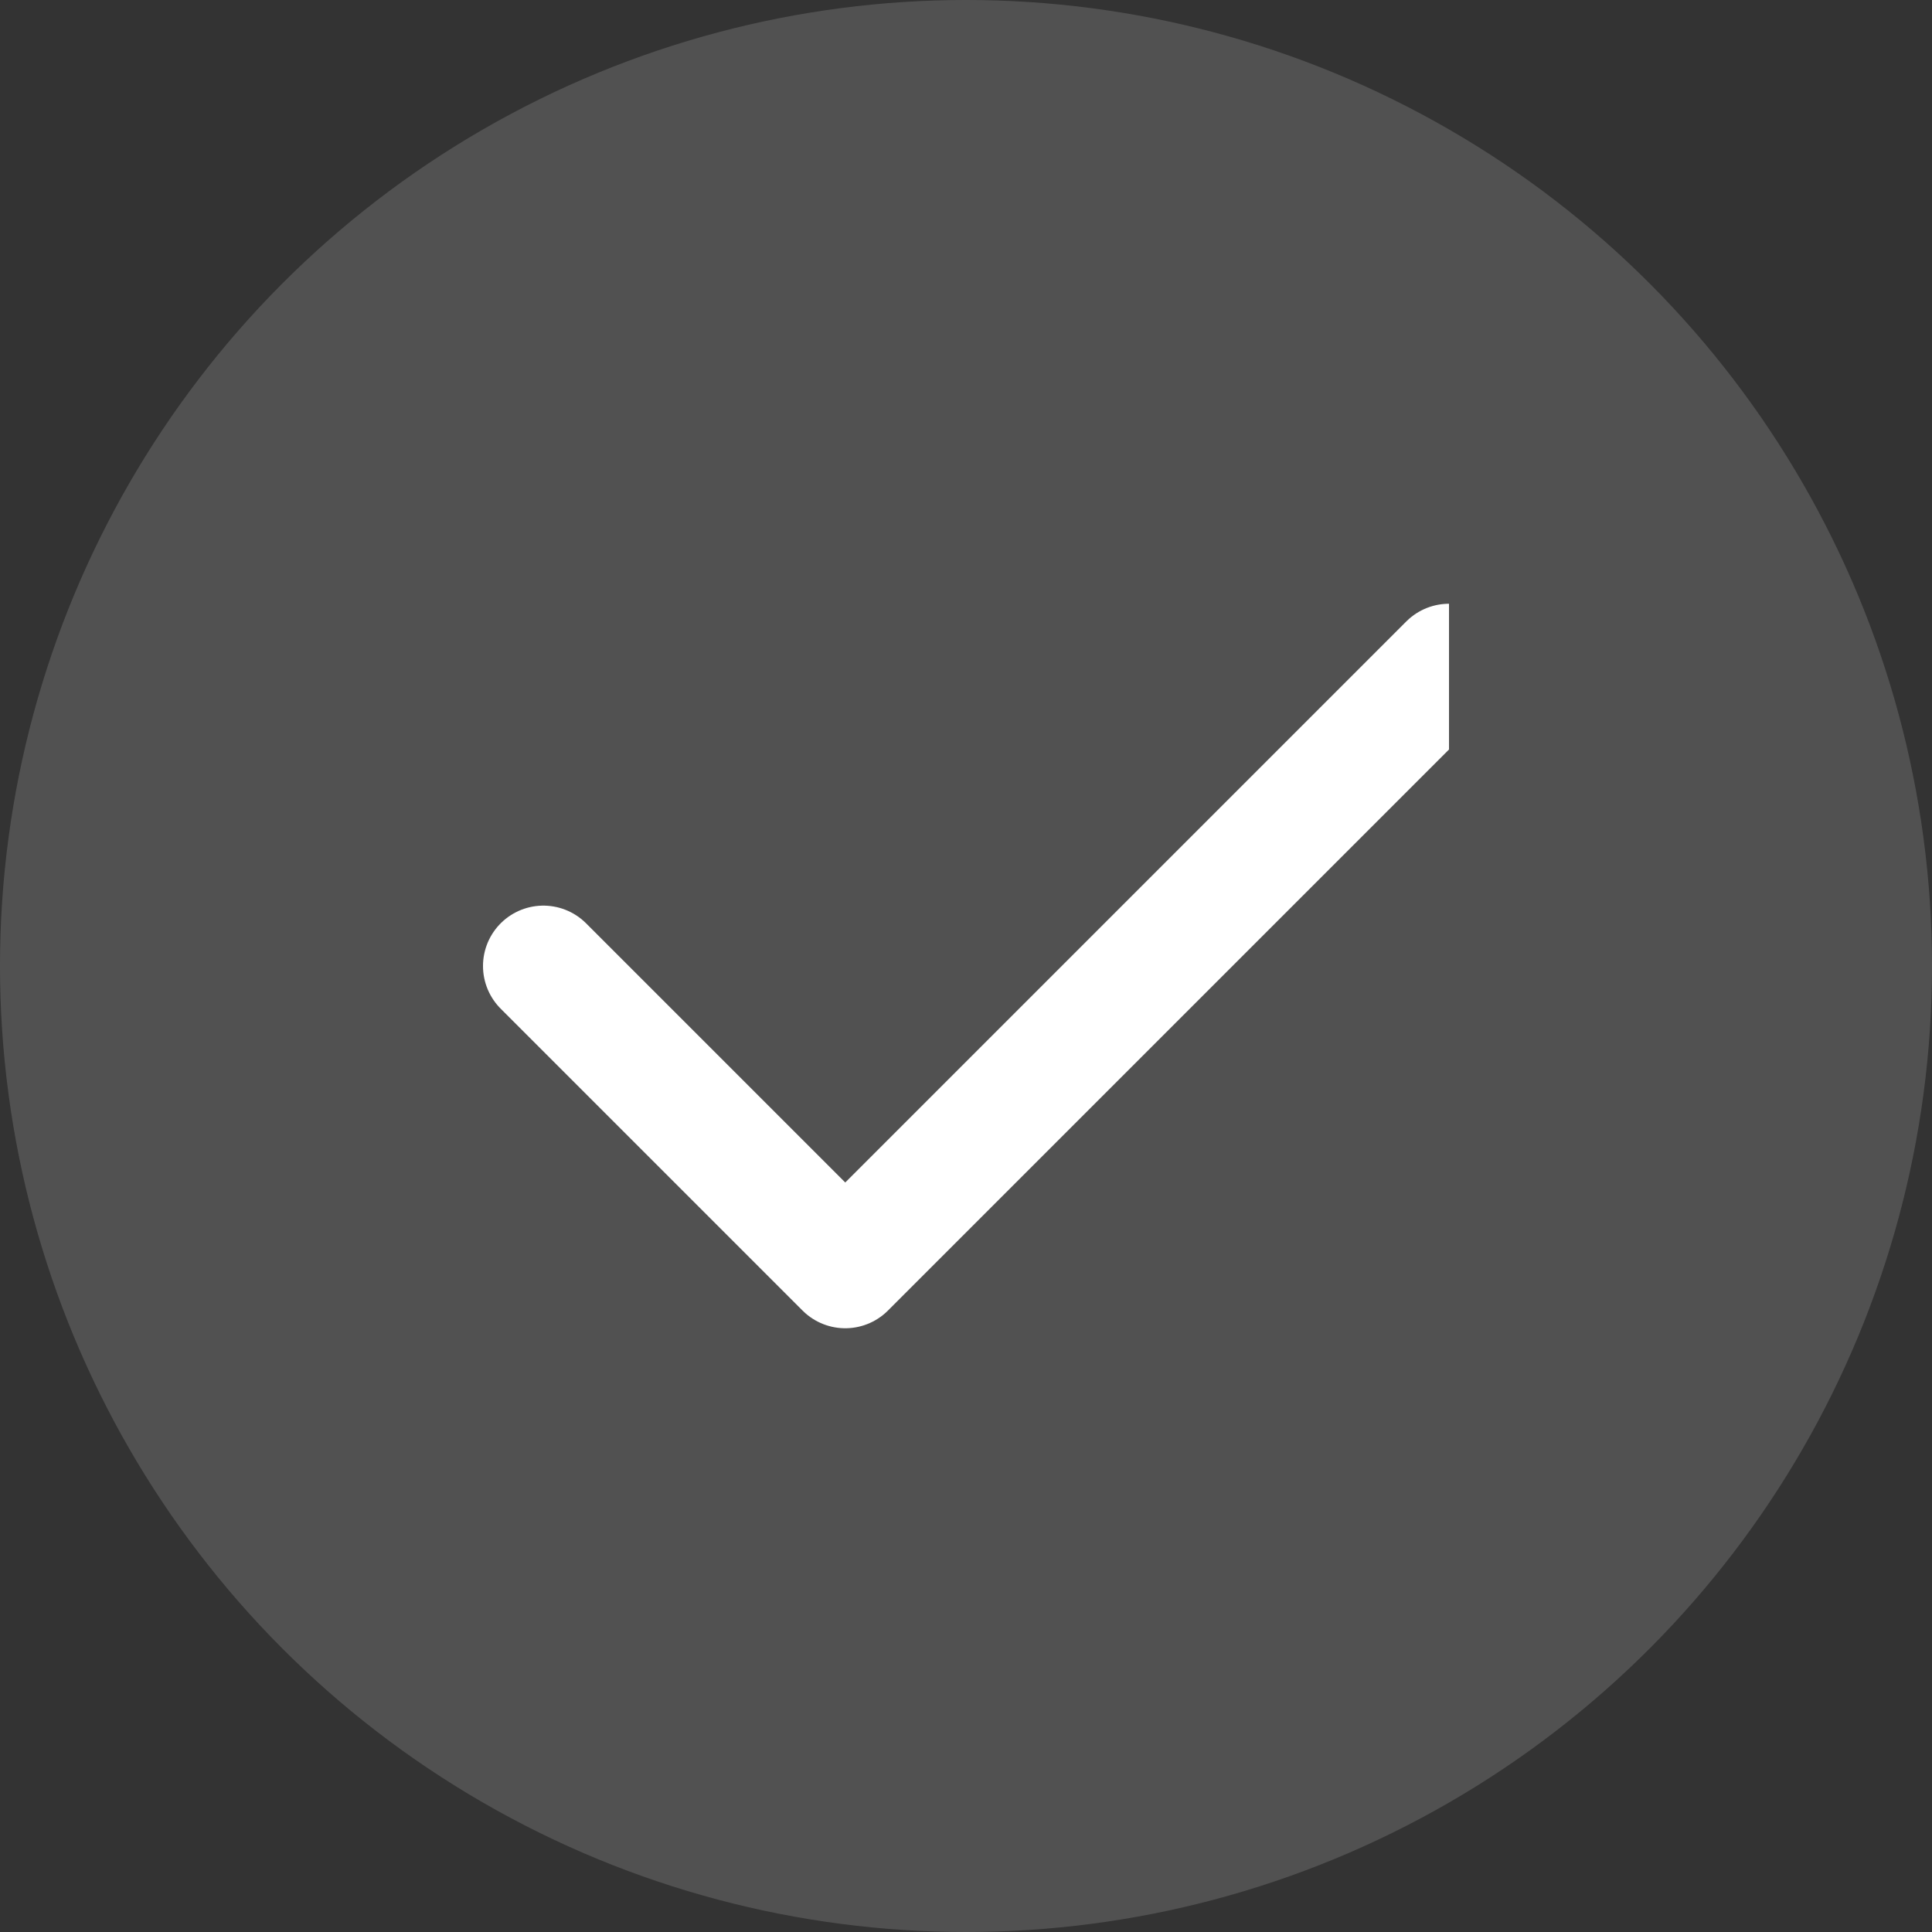 <svg width="32" height="32" viewBox="0 0 32 32" fill="none" xmlns="http://www.w3.org/2000/svg">
<rect x="0" y="0" width="32" height="32" fill="#333333" stroke="none"/>
<circle cx="16" cy="16" r="16" fill="white" fill-opacity="0.15"/>
<g clip-path="url(#clip0_31_369)">
<path d="M24 11L14 21L9 16" stroke="white" stroke-width="2" stroke-linecap="round" stroke-linejoin="round"/>
</g>
<defs>
<clipPath id="clip0_31_369">
<rect width="16" height="16" fill="white" transform="translate(8 8)"/>
</clipPath>
</defs>
</svg>
